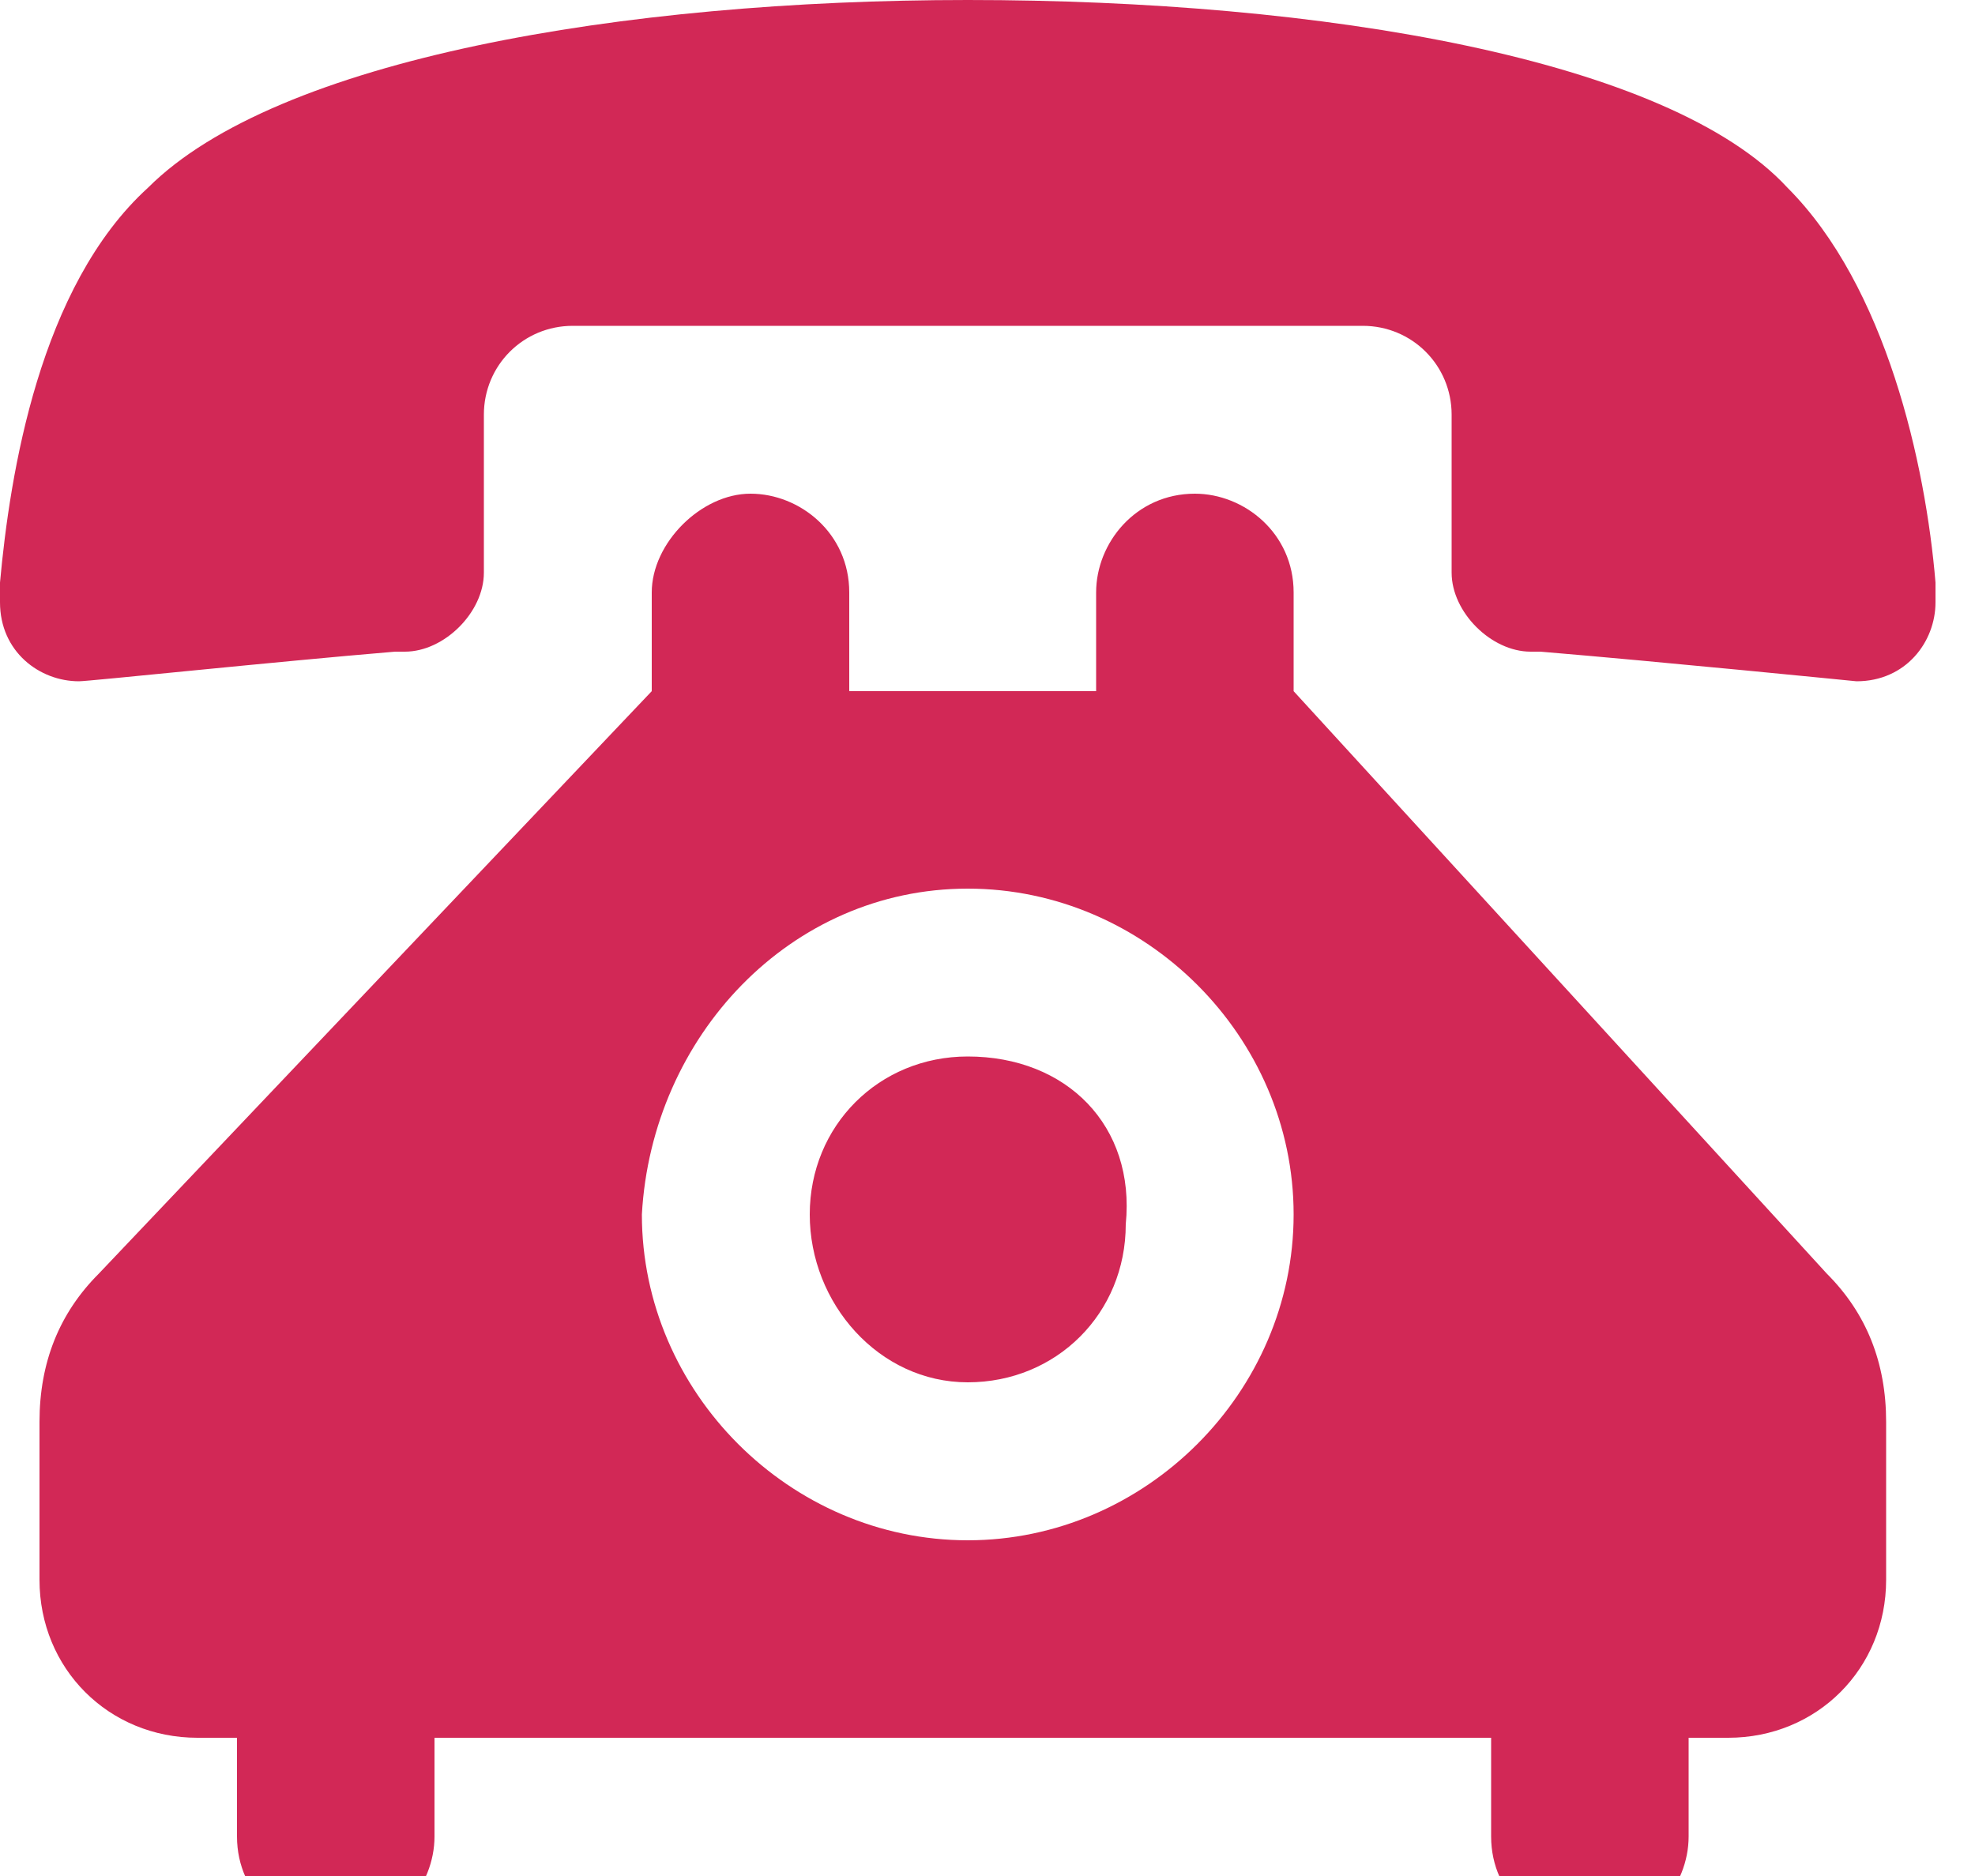 <svg xmlns="http://www.w3.org/2000/svg" viewBox="0 0 20 19">
  <path fill="#d22856" d="M9.8 0c-3.5 0-7 .6-8.3 1.9C.4 2.9.1 4.8 0 5.9v.2c0 .5.4.8.8.8.1 0 2-.2 3.2-.3h.1c.4 0 .8-.4.8-.8V4.2c0-.5.4-.9.9-.9h8c.5 0 .9.4.9.9v1.6c0 .4.4.8.8.8h.1c1.2.1 3.2.3 3.2.3.5 0 .8-.4.8-.8v-.2c-.1-1.2-.5-3-1.5-4C16.9.6 13.4 0 9.8 0zm0 10.7c-.9 0-1.6.7-1.6 1.6S8.9 14 9.8 14c.9 0 1.6-.7 1.6-1.6.1-1-.6-1.7-1.6-1.7zM8.6 7V6c0-.6-.5-1-1-1s-1 .5-1 1v1L1 12.9c-.4.4-.6.9-.6 1.5V16c0 .9.7 1.6 1.6 1.6h.4v1c0 .6.5 1 1 1 .6 0 1-.5 1-1v-1h10.7v1c0 .6.5 1 1 1 .6 0 1-.5 1-1v-1h.4c.9 0 1.6-.7 1.6-1.6v-1.6c0-.6-.2-1.1-.6-1.5L13.1 7V6c0-.6-.5-1-1-1-.6 0-1 .5-1 1v1H8.6zm1.2 2c1.8 0 3.3 1.5 3.3 3.3 0 1.8-1.5 3.3-3.3 3.3-1.8 0-3.3-1.5-3.3-3.3C6.6 10.5 8 9 9.8 9z"/>
</svg>

